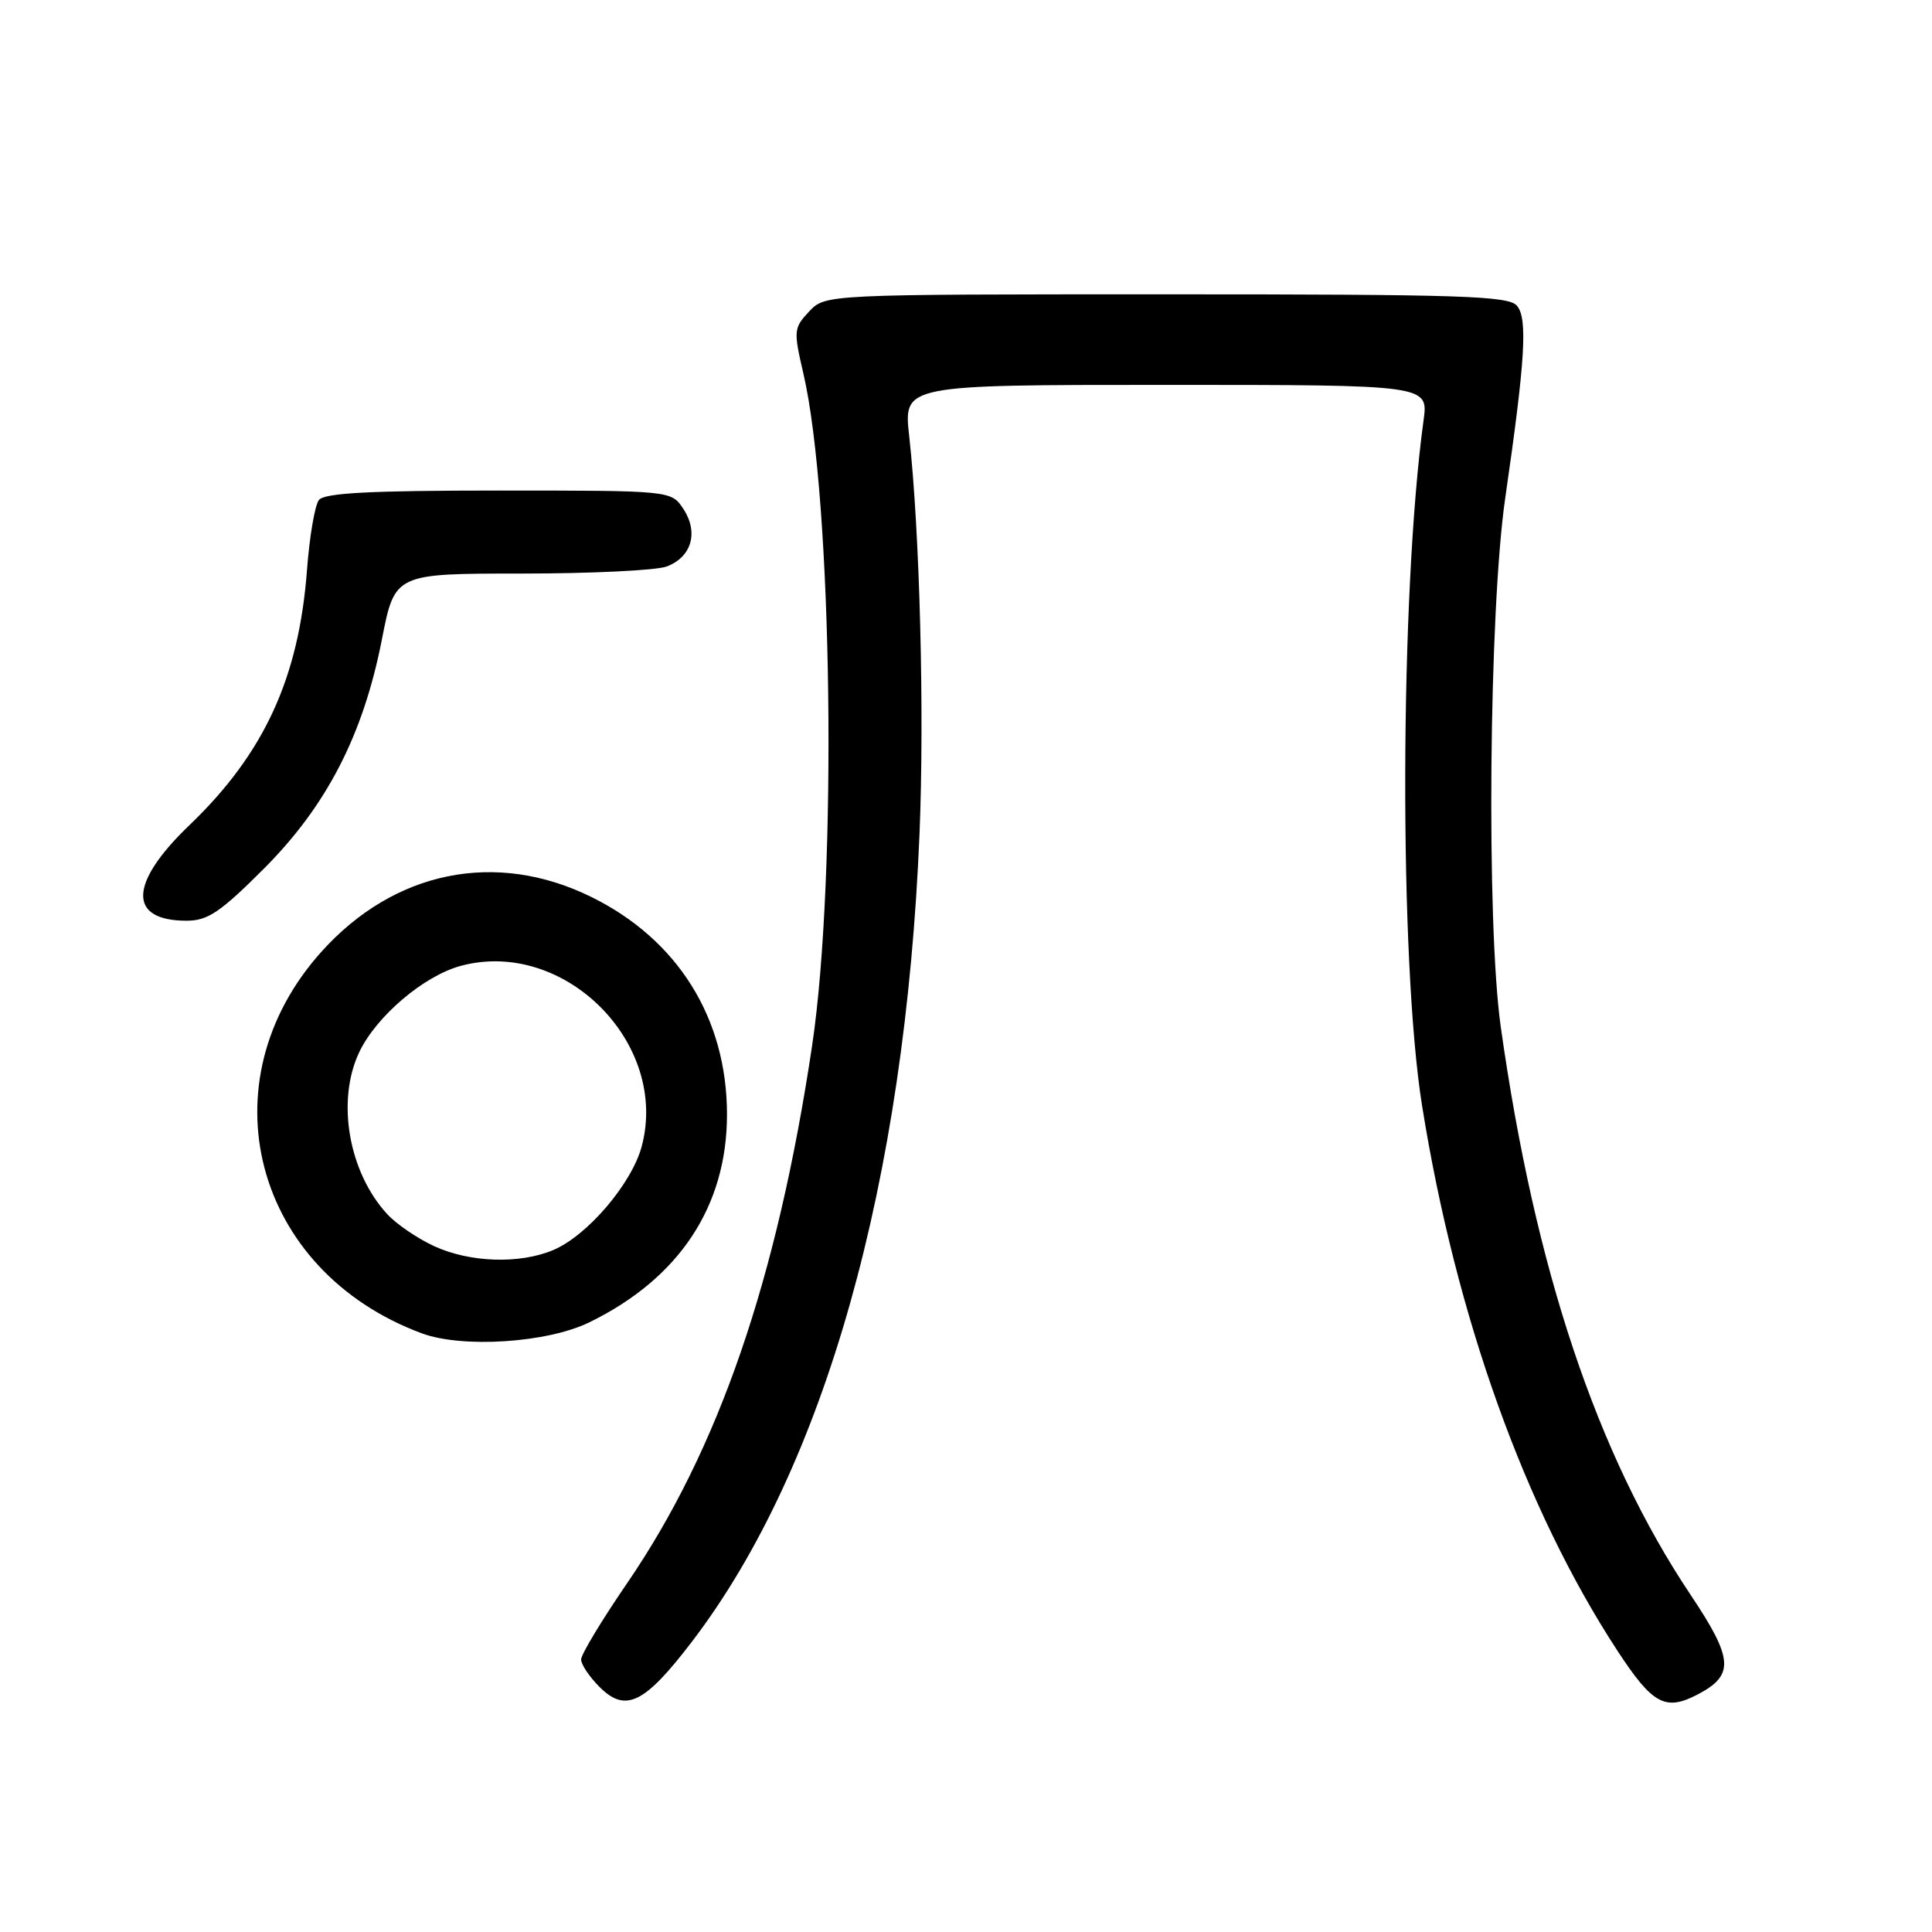 <?xml version="1.0" encoding="UTF-8" standalone="no"?>
<!DOCTYPE svg PUBLIC "-//W3C//DTD SVG 1.1//EN" "http://www.w3.org/Graphics/SVG/1.1/DTD/svg11.dtd" >
<svg xmlns="http://www.w3.org/2000/svg" xmlns:xlink="http://www.w3.org/1999/xlink" version="1.1" viewBox="0 0 256 256">
 <g >
 <path fill="currentColor"
d=" M 91.77 217.42 C 109.31 194.37 119.93 156.61 121.84 110.52 C 122.50 94.50 121.88 70.46 120.47 57.75 C 119.72 51.00 119.72 51.00 154.50 51.00 C 189.27 51.00 189.27 51.00 188.63 55.69 C 185.48 78.68 185.37 127.38 188.43 146.50 C 192.90 174.44 202.06 200.00 214.33 218.75 C 218.96 225.82 220.65 226.75 224.88 224.56 C 229.85 221.99 229.71 219.85 224.03 211.35 C 211.60 192.77 203.38 168.18 198.85 136.00 C 196.94 122.37 197.29 80.93 199.45 66.00 C 202.10 47.73 202.44 42.23 201.01 40.52 C 199.92 39.20 193.72 39.00 154.55 39.00 C 109.35 39.00 109.35 39.00 107.21 41.28 C 105.17 43.45 105.13 43.81 106.46 49.53 C 110.32 66.21 110.96 116.09 107.61 138.55 C 102.97 169.55 95.22 192.07 83.09 209.79 C 79.74 214.68 77.00 219.22 77.00 219.89 C 77.00 220.55 78.10 222.19 79.44 223.53 C 82.91 227.00 85.42 225.75 91.77 217.42 Z  M 78.08 175.22 C 90.00 169.41 96.34 159.83 96.33 147.65 C 96.32 134.92 89.81 124.49 78.35 118.85 C 65.72 112.63 52.25 115.36 42.60 126.10 C 27.04 143.41 33.60 168.39 55.88 176.67 C 61.27 178.67 72.51 177.94 78.08 175.22 Z  M 34.93 115.14 C 43.28 106.79 48.12 97.40 50.60 84.75 C 52.31 76.00 52.31 76.00 69.09 76.00 C 78.32 76.00 86.99 75.58 88.35 75.06 C 91.64 73.81 92.59 70.55 90.56 67.45 C 88.95 65.00 88.95 65.00 66.10 65.00 C 49.01 65.00 43.00 65.32 42.26 66.25 C 41.72 66.94 41.01 71.10 40.68 75.50 C 39.61 89.83 35.00 99.85 25.10 109.34 C 17.06 117.04 16.92 122.00 24.73 122.00 C 27.52 122.00 29.19 120.88 34.93 115.14 Z  M 57.50 165.11 C 55.30 164.09 52.51 162.19 51.30 160.87 C 46.18 155.30 44.55 145.85 47.60 139.42 C 49.87 134.65 56.16 129.30 61.06 127.98 C 74.76 124.29 88.71 138.24 85.02 151.94 C 83.68 156.88 77.80 163.76 73.28 165.65 C 68.81 167.52 62.24 167.30 57.50 165.11 Z "/>
</g>
</svg>